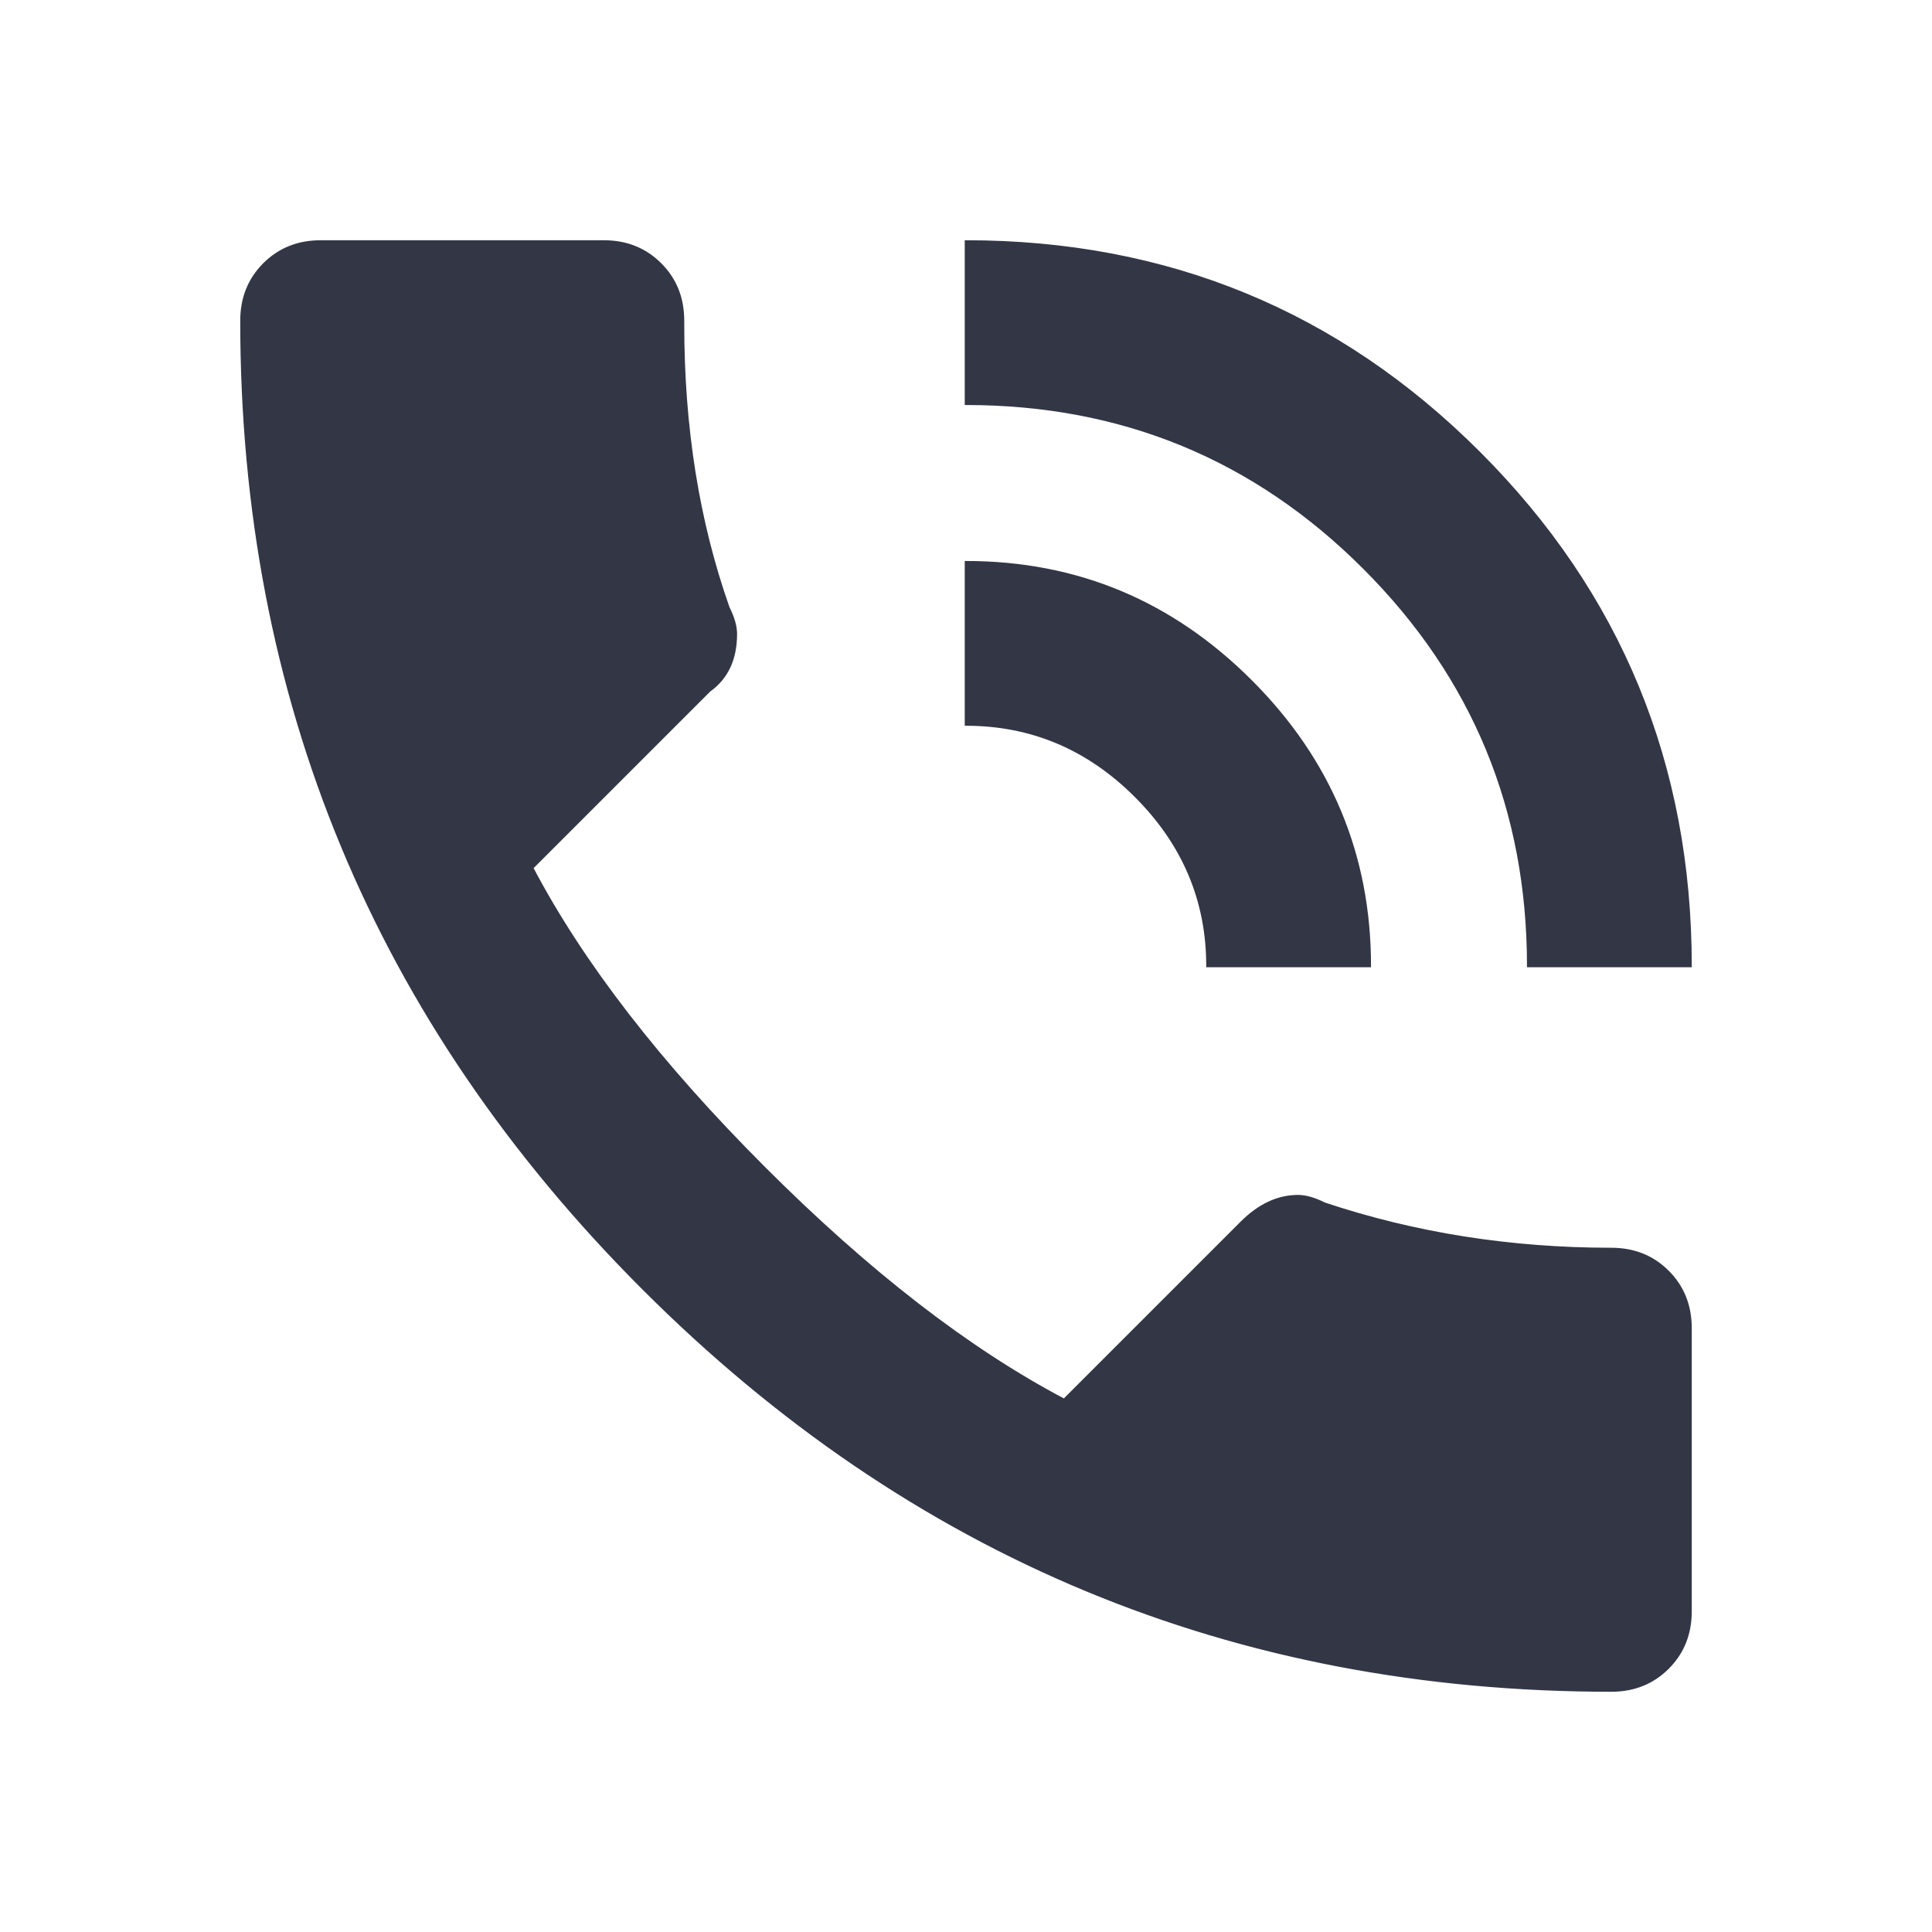 <!-- Generated by IcoMoon.io -->
<svg version="1.1" xmlns="http://www.w3.org/2000/svg" width="768" height="768" viewBox="0 0 768 768">
<title></title>
<g id="icomoon-ignore">
</g>
<path fill="#333645" stroke="#333645" d="M480 384q0-39-28.5-67.5t-67.5-28.5v-64.5q66 0 113.25 47.25t47.25 113.25h-64.5zM607.5 384q0-93-65.25-158.25t-158.25-65.25v-64.5q120 0 204 84t84 204h-64.5zM640.5 496.5q13.5 0 22.5 9t9 22.5v112.5q0 13.5-9 22.5t-22.5 9q-225 0-384.75-159.75t-159.75-384.75q0-13.5 9-22.5t22.5-9h112.5q13.5 0 22.5 9t9 22.5v1.5q0 61.5 18 112.5 3 6 3 10.5 0 15-10.5 22.5l-70.5 70.5q30 57 92.25 119.25t119.25 92.25l70.5-70.5q10.5-10.5 22.5-10.5 4.5 0 10.5 3 54 18 114 18z"></path>
</svg>
